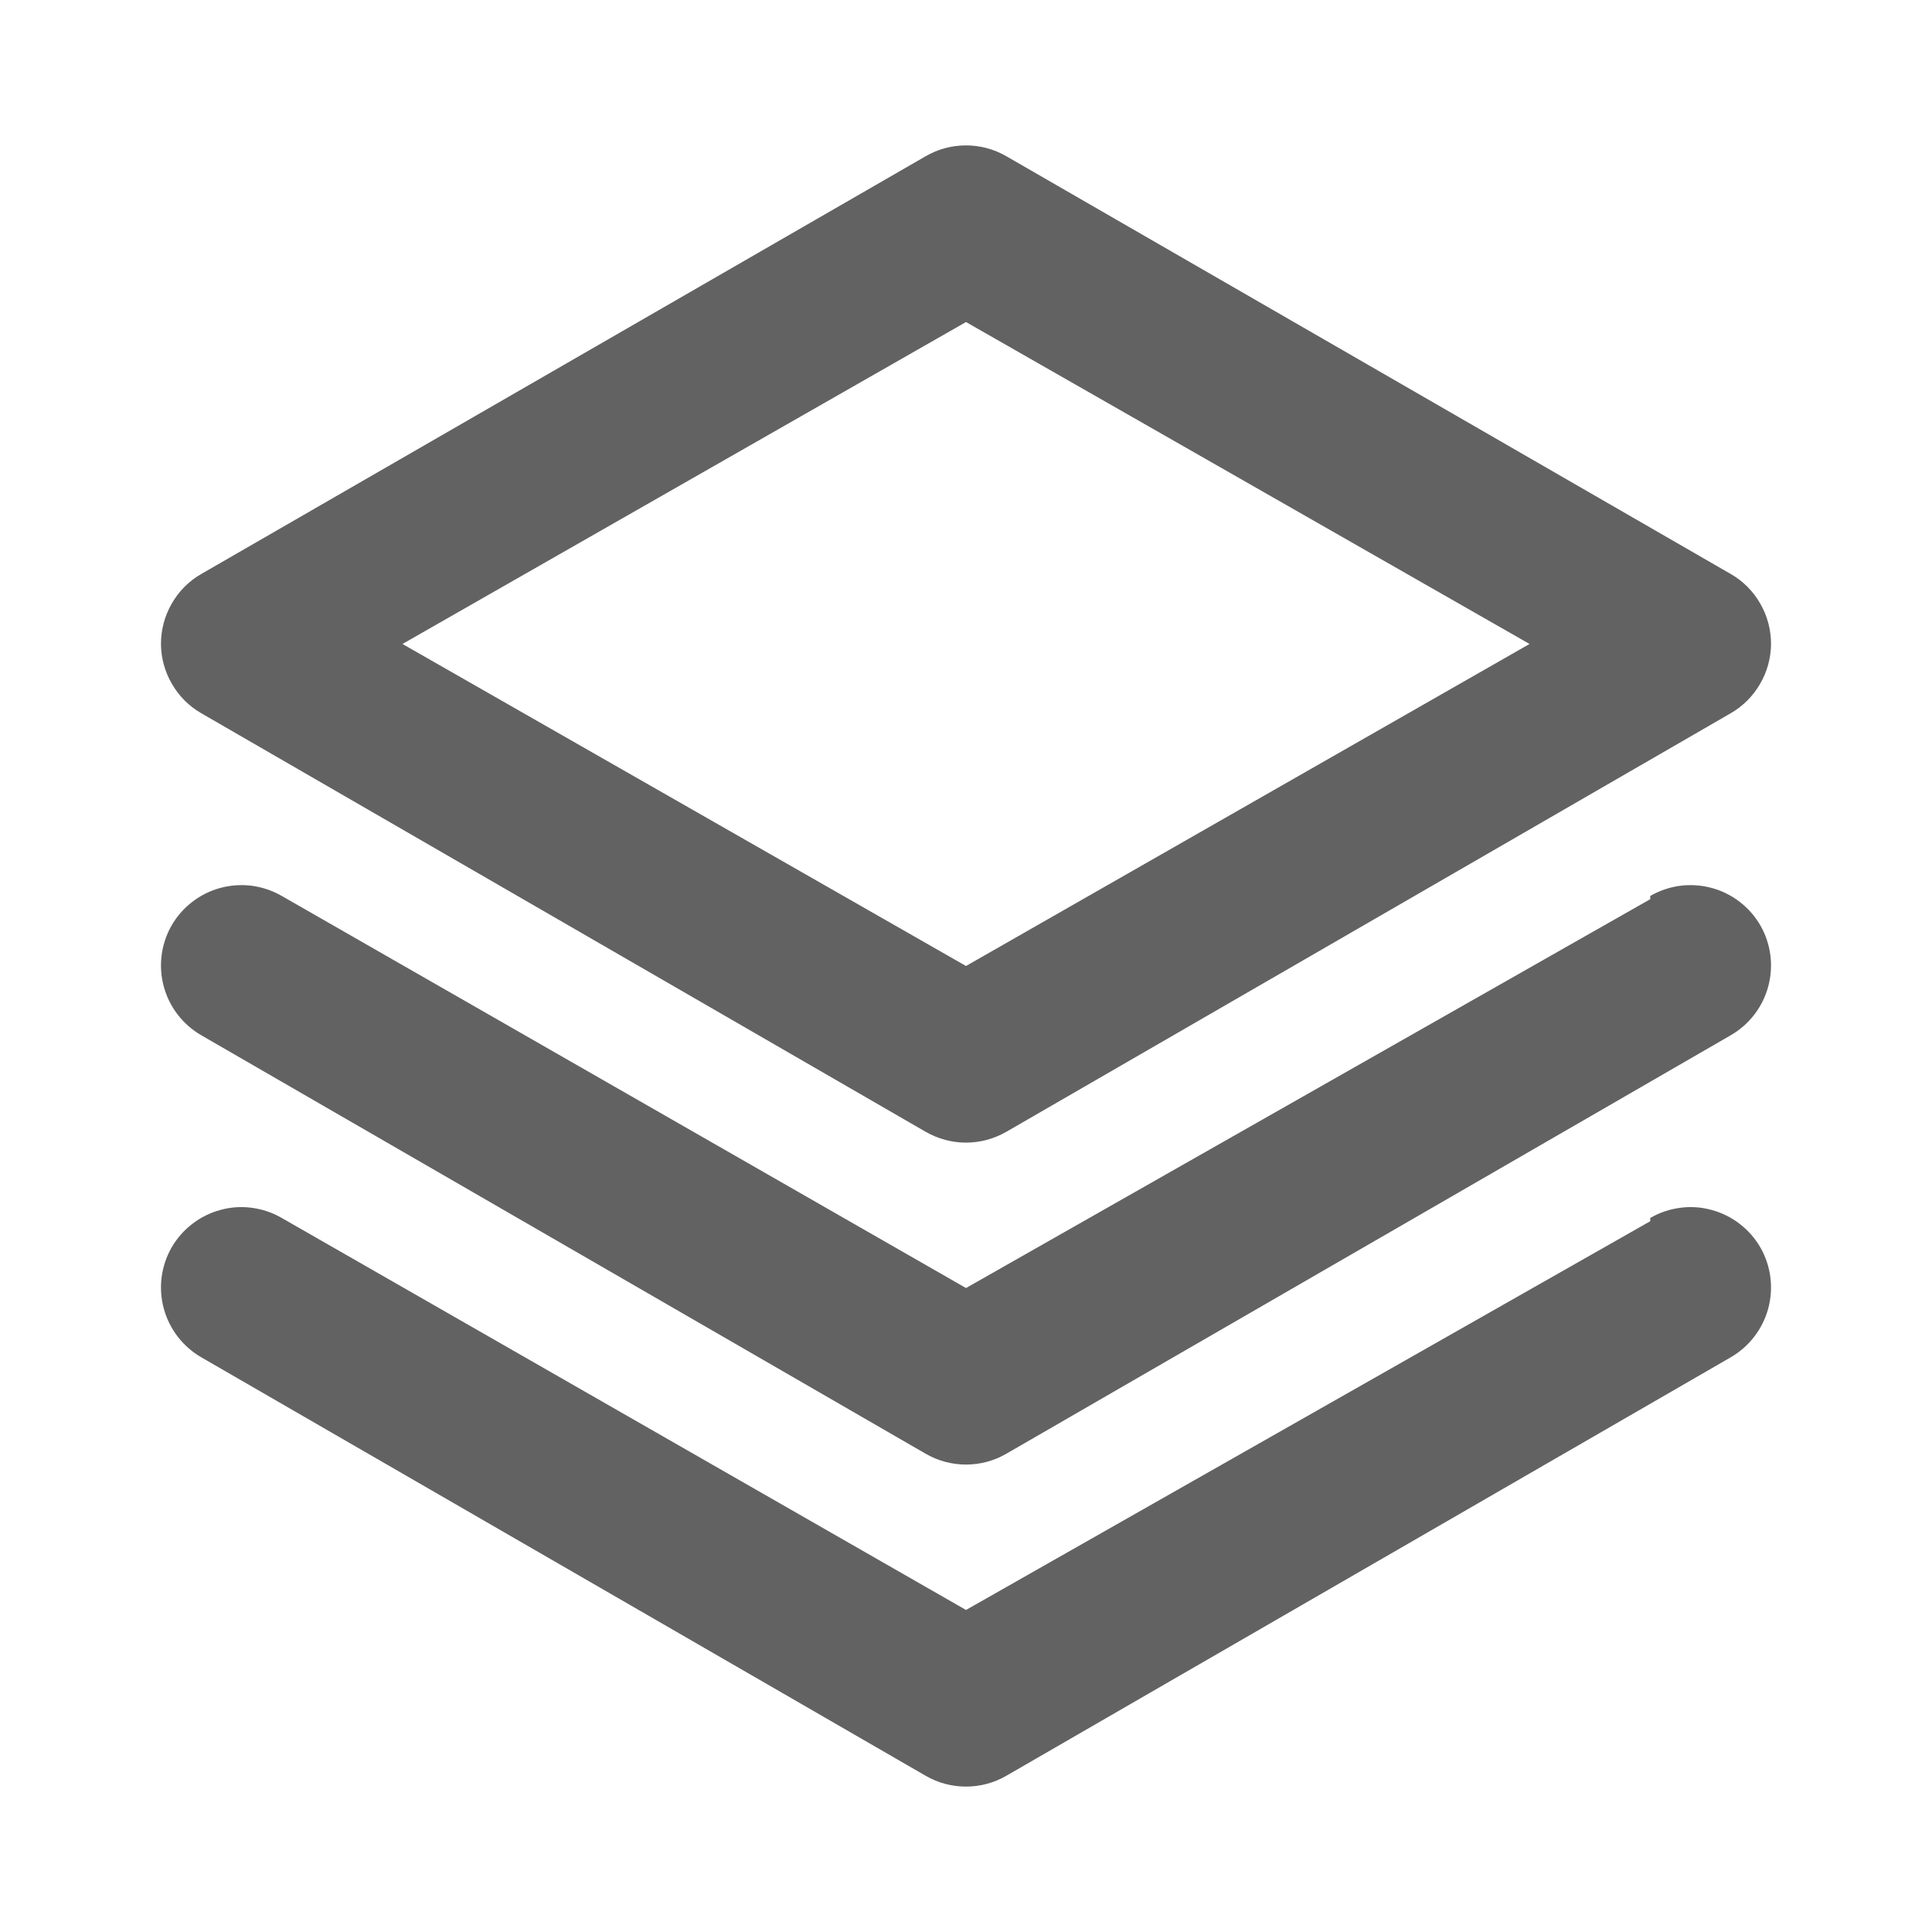 <svg width="19" height="19" viewBox="0 0 19 19" fill="none" xmlns="http://www.w3.org/2000/svg">
<path d="M1.979 7.014L9.104 11.131C9.225 11.2 9.361 11.237 9.5 11.237C9.639 11.237 9.775 11.2 9.896 11.131L17.021 7.014C17.14 6.945 17.24 6.846 17.309 6.726C17.379 6.607 17.416 6.471 17.417 6.333C17.417 6.194 17.381 6.057 17.311 5.936C17.242 5.815 17.142 5.714 17.021 5.645L9.896 1.536C9.775 1.466 9.639 1.43 9.5 1.43C9.361 1.43 9.225 1.466 9.104 1.536L1.979 5.645C1.858 5.714 1.758 5.815 1.689 5.936C1.619 6.057 1.583 6.194 1.583 6.333C1.584 6.471 1.621 6.607 1.691 6.726C1.76 6.846 1.859 6.945 1.979 7.014V7.014ZM9.5 3.167L15.042 6.333L9.5 9.5L3.958 6.333L9.5 3.167ZM16.229 8.843L9.5 12.667L2.771 8.811C2.68 8.759 2.581 8.725 2.477 8.711C2.374 8.698 2.268 8.705 2.168 8.732C2.067 8.759 1.972 8.806 1.89 8.87C1.807 8.934 1.738 9.013 1.686 9.104C1.583 9.286 1.556 9.501 1.611 9.703C1.666 9.905 1.798 10.076 1.979 10.181L9.104 14.297C9.225 14.367 9.361 14.403 9.5 14.403C9.639 14.403 9.775 14.367 9.896 14.297L17.021 10.181C17.202 10.076 17.334 9.905 17.389 9.703C17.444 9.501 17.417 9.286 17.314 9.104C17.262 9.013 17.193 8.934 17.11 8.87C17.028 8.806 16.933 8.759 16.832 8.732C16.732 8.705 16.626 8.698 16.523 8.711C16.419 8.725 16.32 8.759 16.229 8.811V8.843ZM16.229 12.01L9.5 15.833L2.771 11.978C2.68 11.925 2.581 11.892 2.477 11.878C2.374 11.864 2.268 11.871 2.168 11.899C2.067 11.926 1.972 11.973 1.89 12.037C1.807 12.101 1.738 12.18 1.686 12.271C1.583 12.453 1.556 12.668 1.611 12.87C1.666 13.071 1.798 13.243 1.979 13.348L9.104 17.464C9.225 17.534 9.361 17.57 9.5 17.57C9.639 17.57 9.775 17.534 9.896 17.464L17.021 13.348C17.202 13.243 17.334 13.071 17.389 12.87C17.444 12.668 17.417 12.453 17.314 12.271C17.262 12.18 17.193 12.101 17.11 12.037C17.028 11.973 16.933 11.926 16.832 11.899C16.732 11.871 16.626 11.864 16.523 11.878C16.419 11.892 16.32 11.925 16.229 11.978V12.01Z" fill="#626262"/>
</svg>
